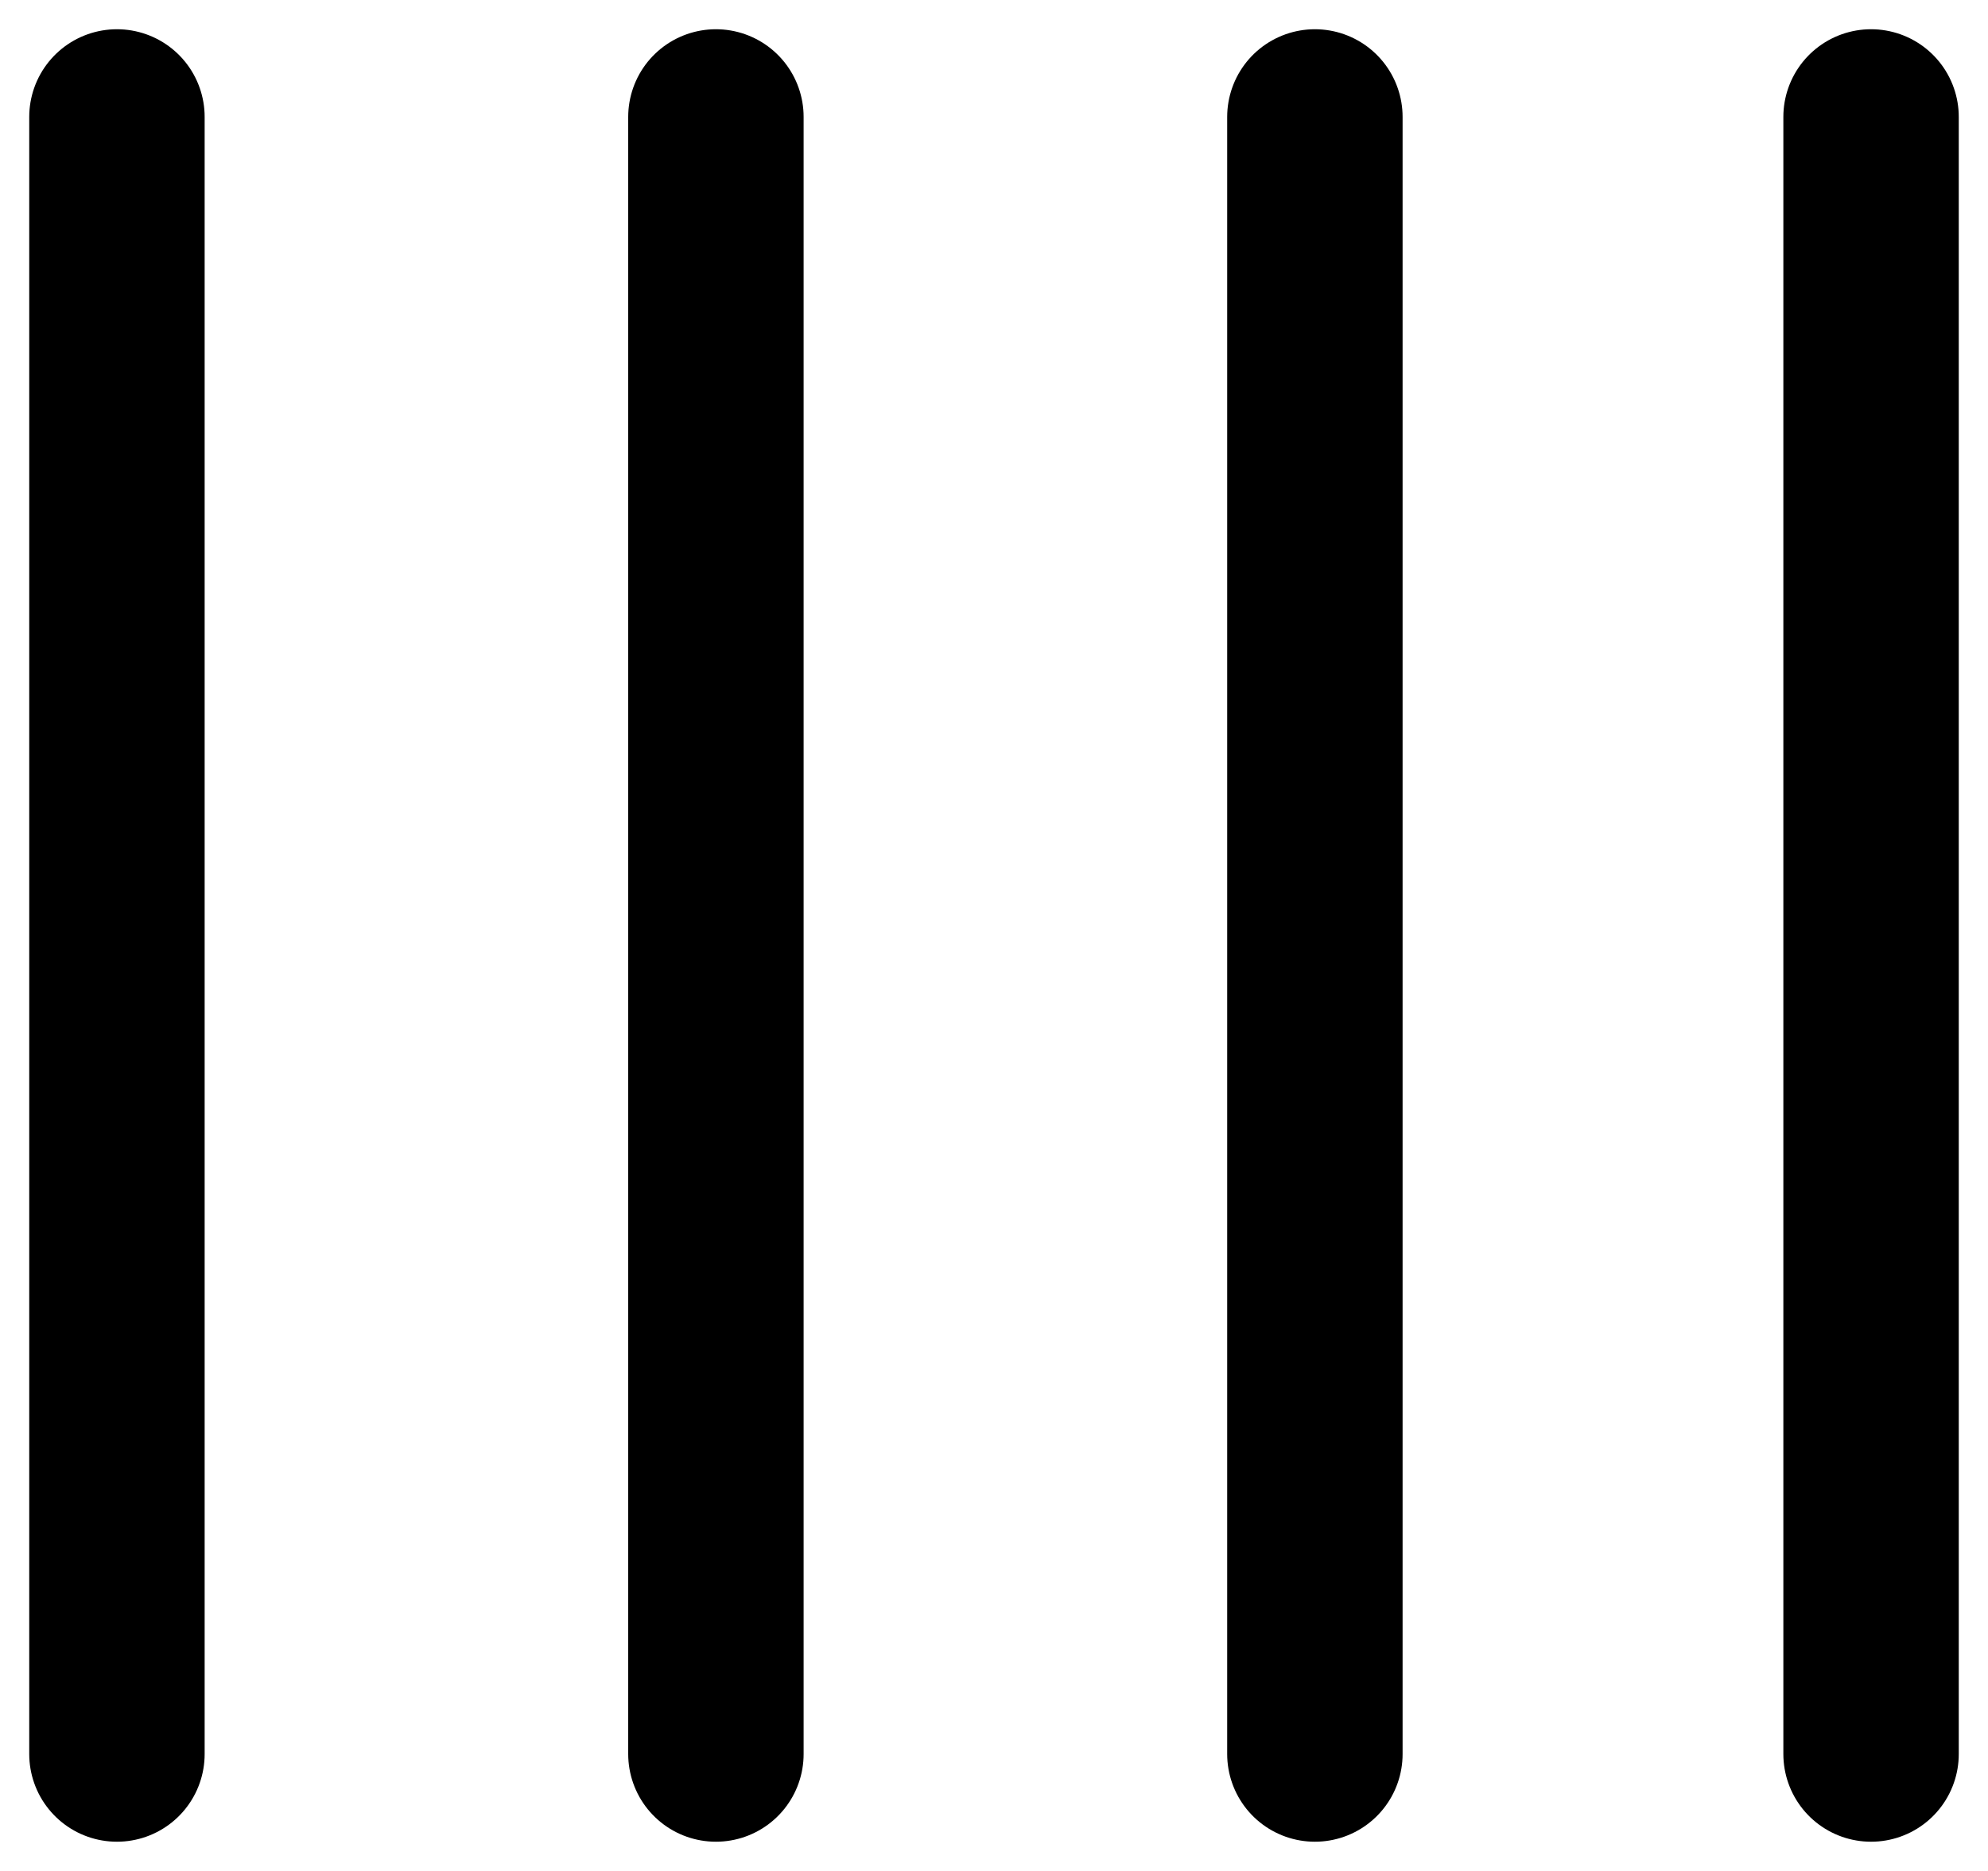 <svg width="17" height="16" viewBox="0 0 17 16" fill="none" xmlns="http://www.w3.org/2000/svg">
<path id="Vector 2165" d="M1 1V15M6.122 1V15M11.244 1V15M16 1V15" stroke="black" stroke-width="1.5" stroke-linecap="round"/>
</svg>
